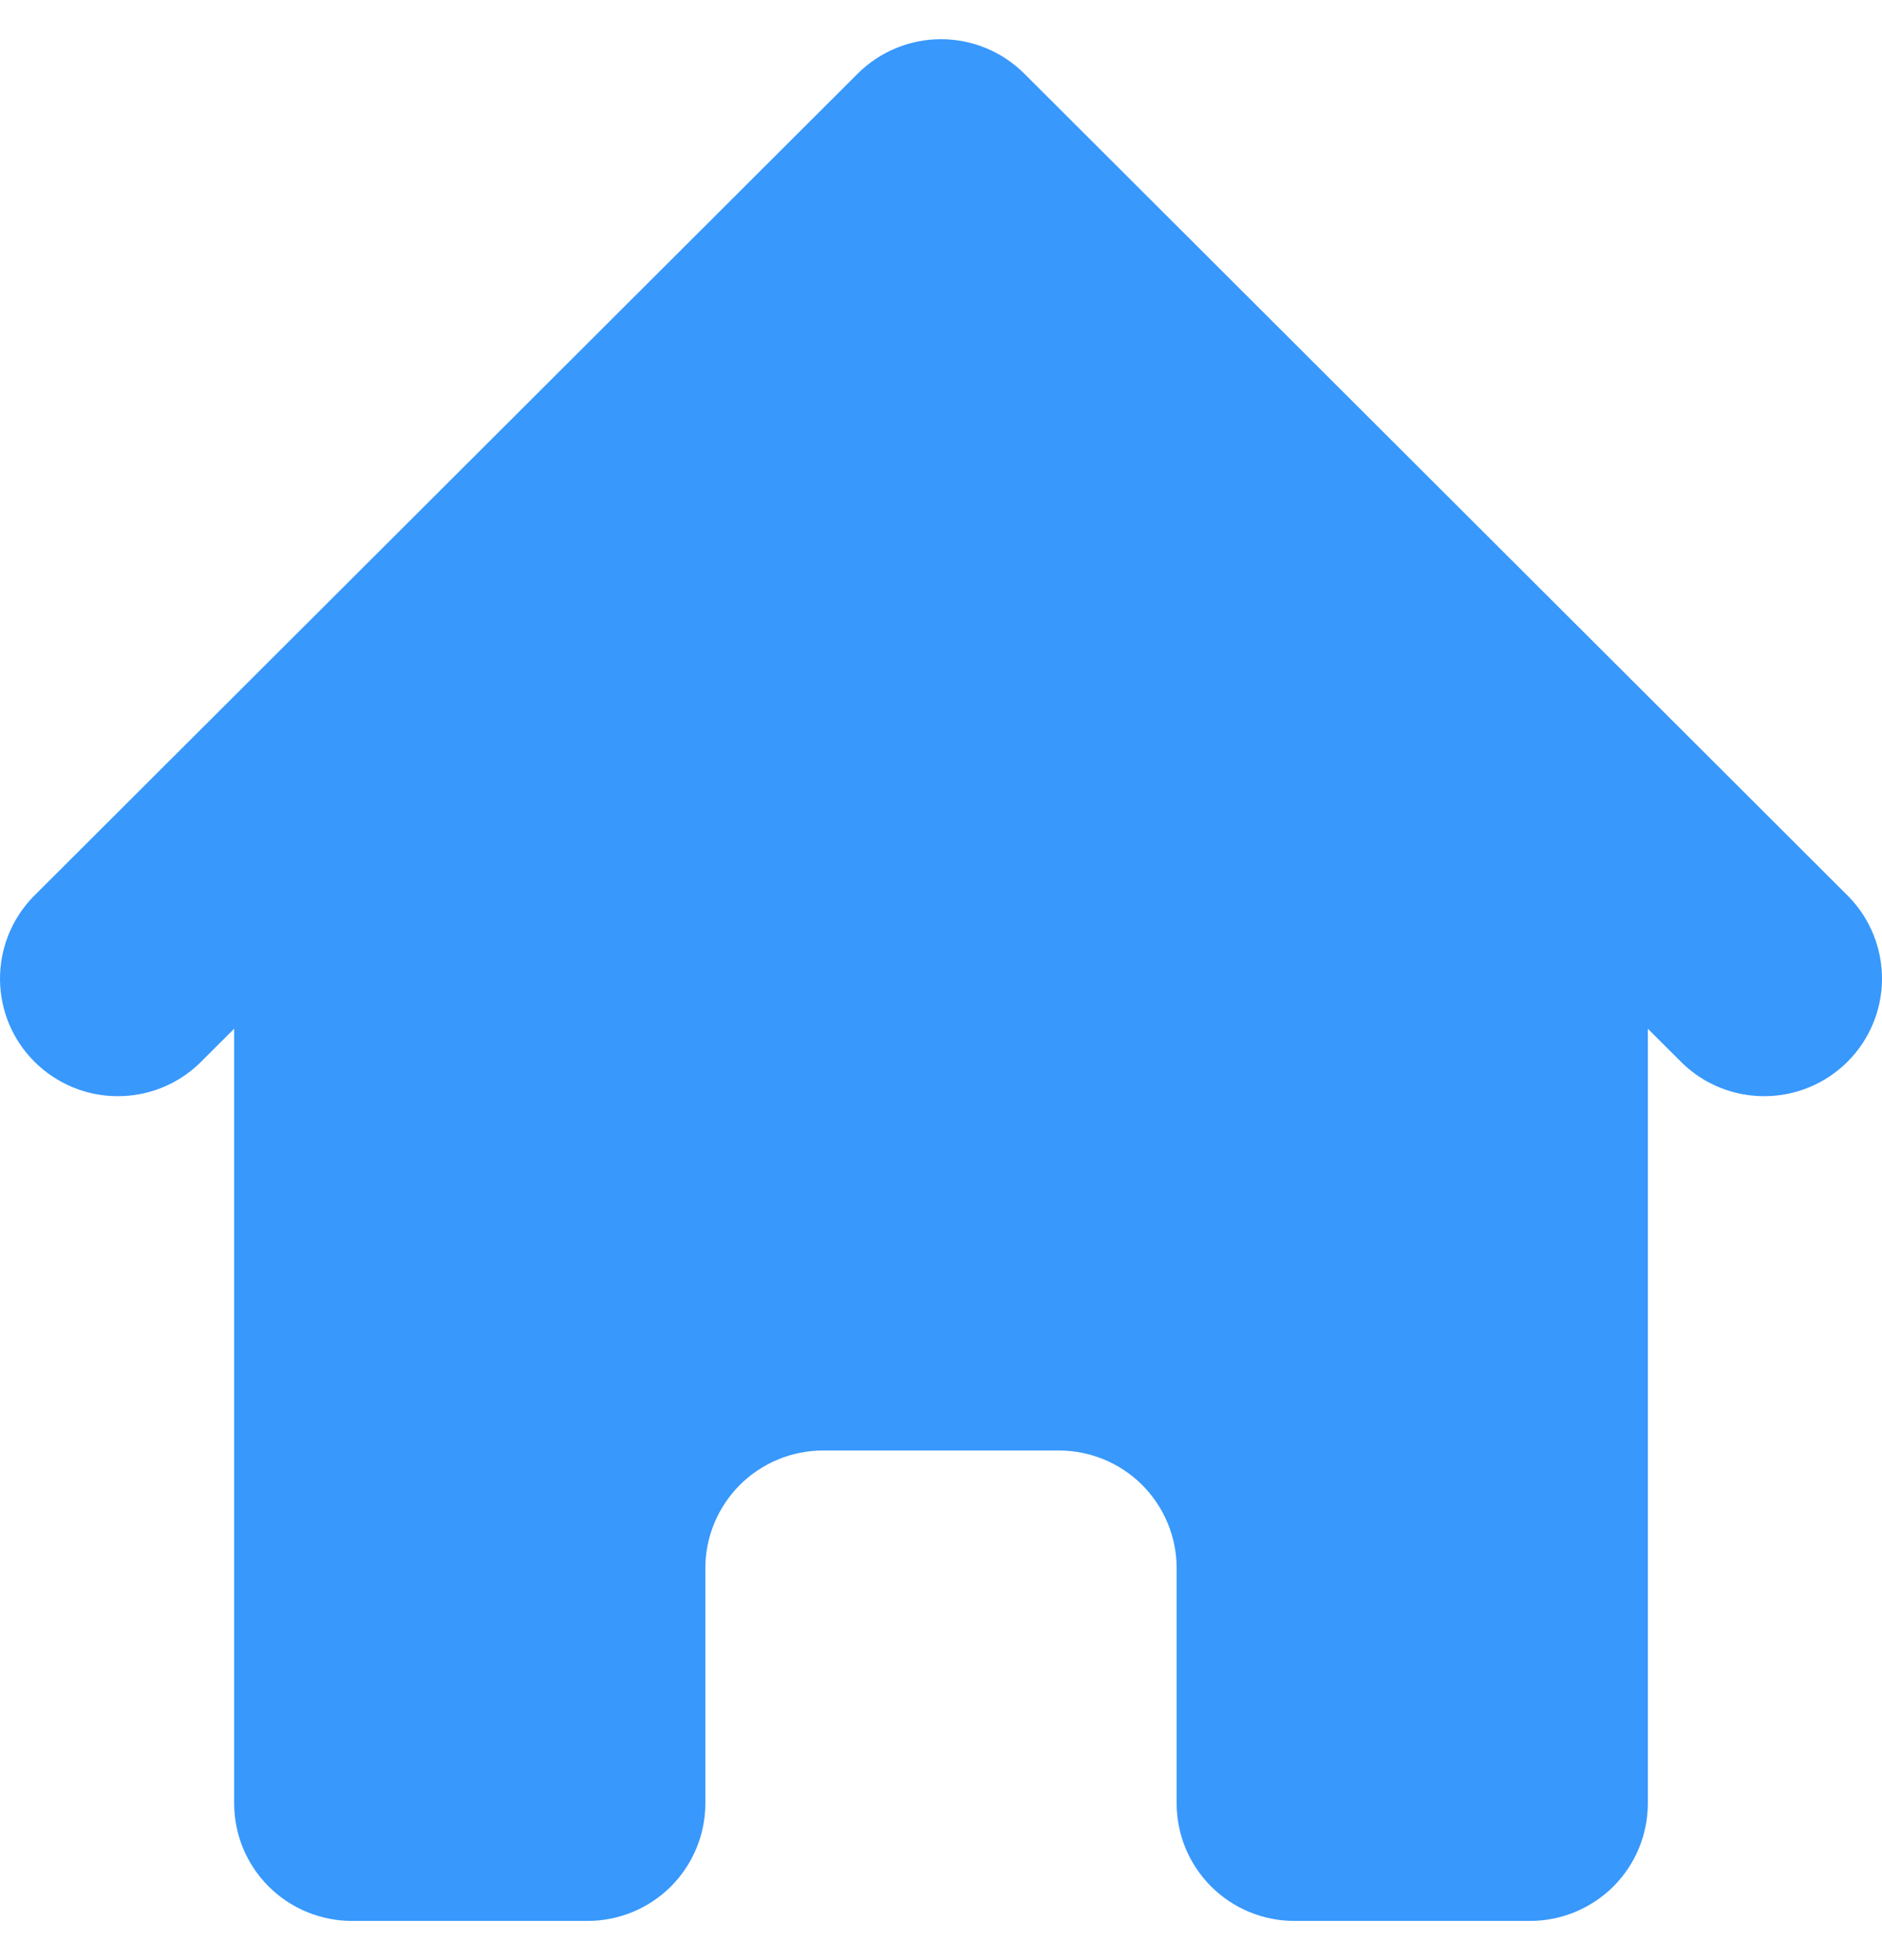 <svg width="24" height="25" viewBox="0 0 24 25" fill="none" xmlns="http://www.w3.org/2000/svg">
    <path
        d="M13.062 0.939C12.78 0.658 12.398 0.5 12 0.5C11.602 0.5 11.22 0.658 10.938 0.939L0.422 11.439C0.148 11.722 -0.003 12.101 5.67912e-05 12.494C0.003 12.888 0.161 13.264 0.44 13.542C0.719 13.82 1.095 13.978 1.489 13.981C1.883 13.985 2.263 13.834 2.546 13.56L2.986 13.121V23C2.986 23.398 3.144 23.779 3.426 24.061C3.708 24.342 4.09 24.5 4.488 24.5H7.493C7.892 24.5 8.274 24.342 8.555 24.061C8.837 23.779 8.995 23.398 8.995 23V20C8.995 19.602 9.154 19.221 9.435 18.939C9.717 18.658 10.099 18.5 10.498 18.5H13.502C13.901 18.5 14.283 18.658 14.565 18.939C14.846 19.221 15.005 19.602 15.005 20V23C15.005 23.398 15.163 23.779 15.445 24.061C15.726 24.342 16.108 24.5 16.507 24.5H19.512C19.91 24.5 20.292 24.342 20.574 24.061C20.856 23.779 21.014 23.398 21.014 23V13.121L21.454 13.56C21.737 13.834 22.117 13.985 22.511 13.981C22.905 13.978 23.281 13.82 23.56 13.542C23.838 13.264 23.997 12.888 24 12.494C24.003 12.101 23.852 11.722 23.578 11.439L13.062 0.939Z"
        fill="#3898FC" />
</svg>
